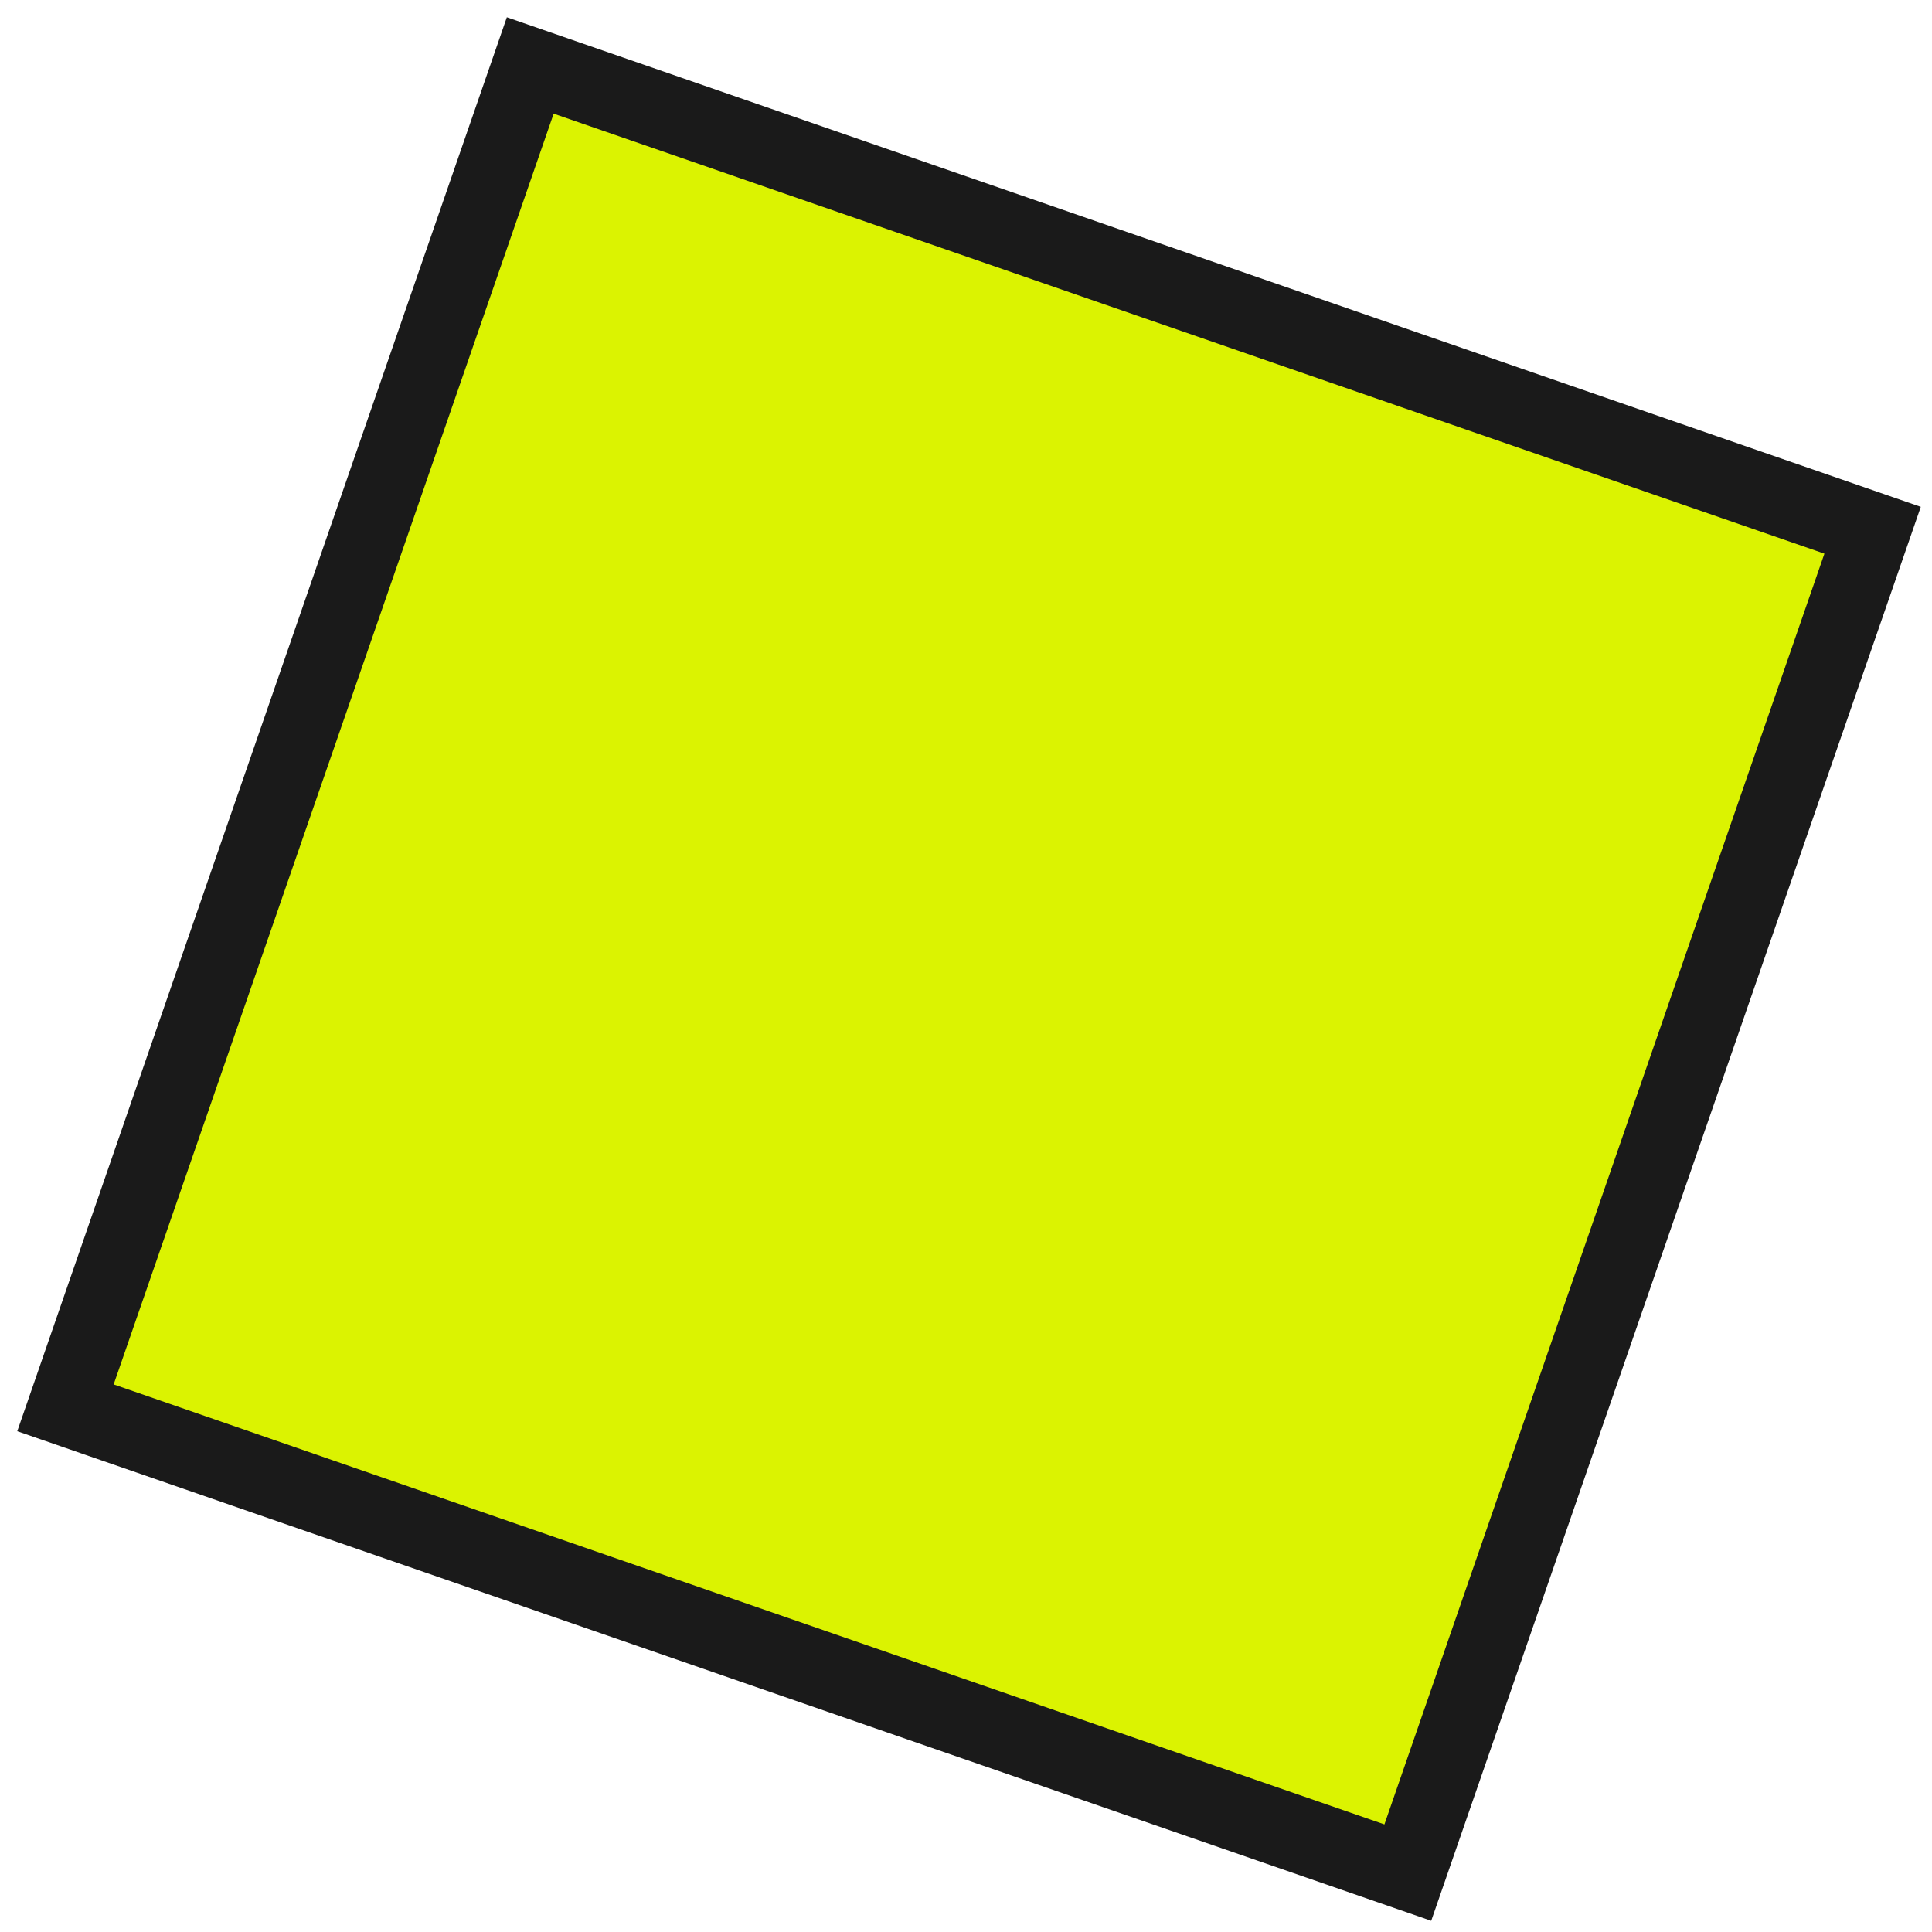 <svg width="51" height="51" viewBox="0 0 51 51" fill="none" xmlns="http://www.w3.org/2000/svg">
<rect x="13.997" y="1.728" width="37.499" height="37.499" transform="rotate(19.098 13.997 1.728)" fill="#DBF301" stroke="#1A1A1A" stroke-width="2"/>
</svg>
